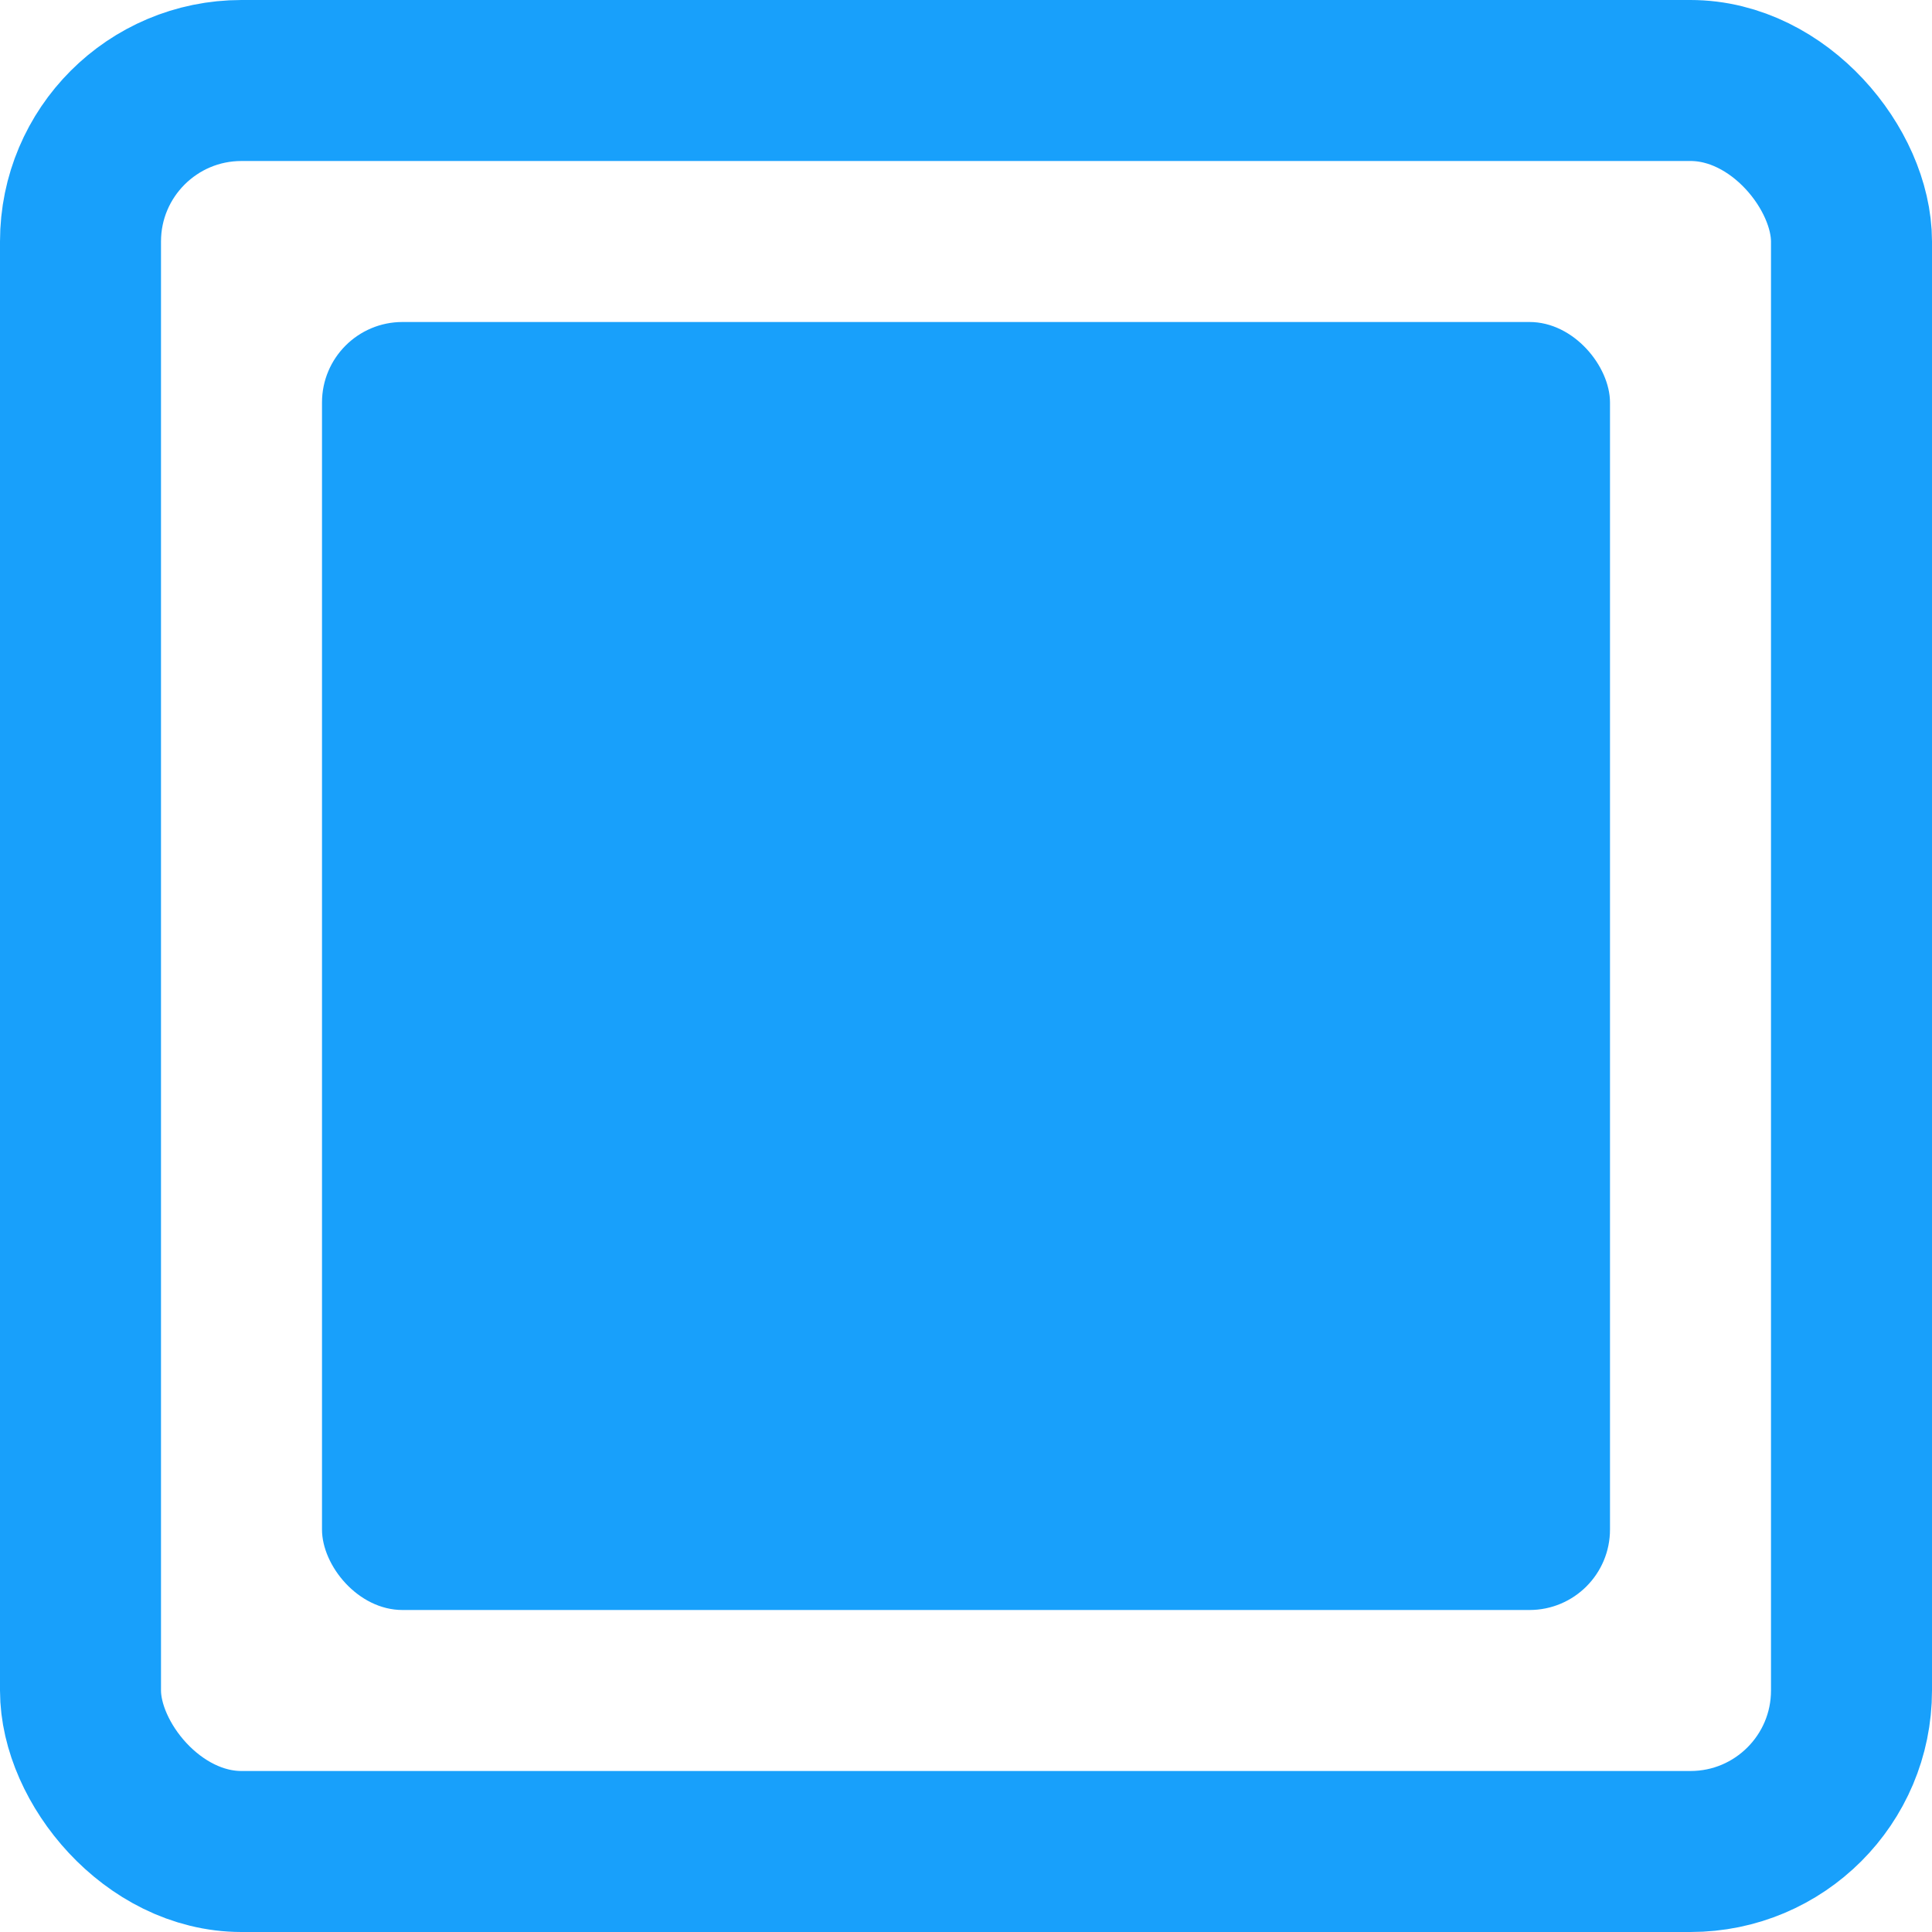 <svg width="24" height="24" viewBox="0 0 24 24" fill="none" xmlns="http://www.w3.org/2000/svg">
<g clip-path="url(#clip0_1_473)">
<rect x="1" y="1" width="22" height="22" rx="2" stroke="#18A0FB" stroke-width="2"/>
<rect x="4" y="4" width="16" height="16" rx="1" fill="#18A0FB"/>
</g>
<defs>
<clipPath id="clip0_1_473">
<rect width="24" height="24" fill="white"/>
</clipPath>
</defs>
</svg>

